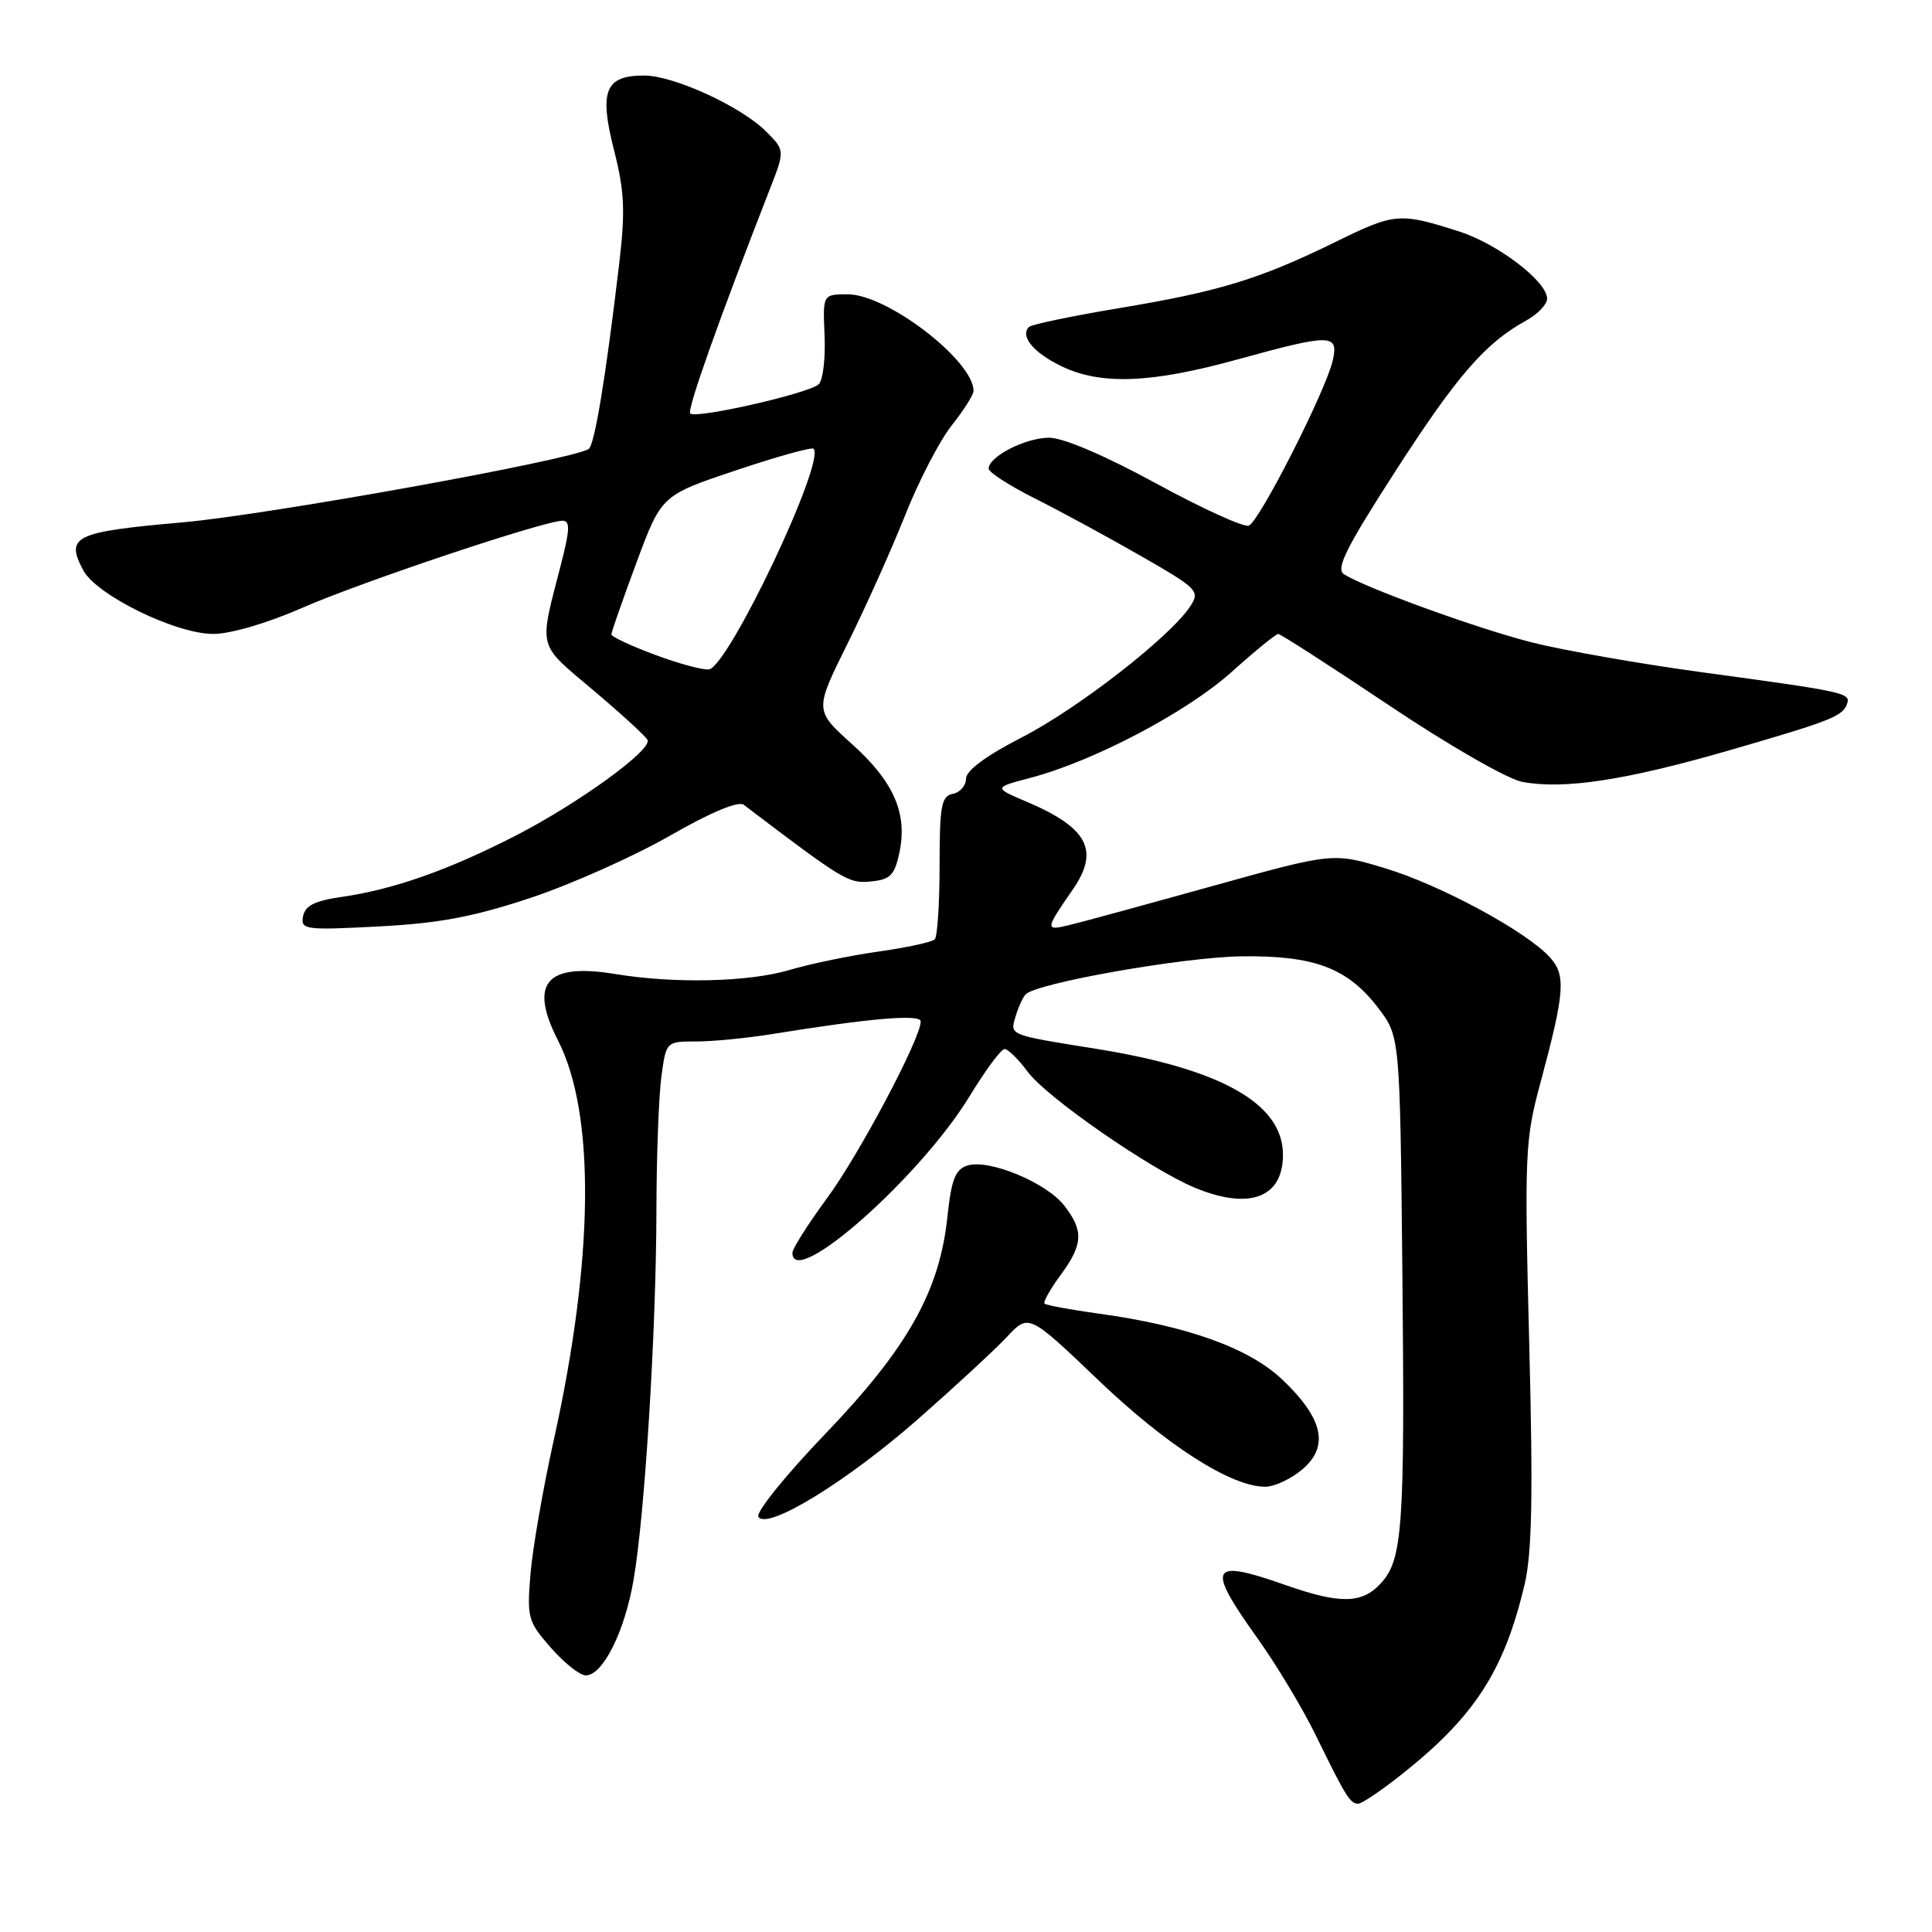 <?xml version="1.0" encoding="UTF-8" standalone="no"?>
<!DOCTYPE svg PUBLIC "-//W3C//DTD SVG 1.1//EN" "http://www.w3.org/Graphics/SVG/1.1/DTD/svg11.dtd" >
<svg xmlns="http://www.w3.org/2000/svg" xmlns:xlink="http://www.w3.org/1999/xlink" version="1.1" viewBox="0 0 256 256">
 <g >
 <path fill="currentColor"
d=" M 185.66 235.17 C 195.36 227.49 199.27 221.49 202.00 210.03 C 203.00 205.84 203.15 198.33 202.63 178.03 C 201.99 152.84 202.06 151.09 204.11 143.50 C 207.35 131.44 207.52 129.23 205.37 126.85 C 202.27 123.43 190.93 117.29 183.57 115.06 C 176.64 112.96 176.64 112.96 160.57 117.43 C 151.73 119.89 143.20 122.22 141.60 122.60 C 138.46 123.35 138.48 123.17 142.16 117.85 C 145.73 112.69 144.14 109.68 136.05 106.24 C 131.63 104.36 131.63 104.36 136.57 103.06 C 144.96 100.84 157.23 94.38 163.16 89.07 C 166.27 86.28 169.07 84.00 169.37 84.00 C 169.67 84.00 176.29 88.26 184.07 93.47 C 191.94 98.75 199.76 103.24 201.70 103.60 C 207.20 104.64 215.36 103.40 228.94 99.48 C 242.69 95.50 244.20 94.91 244.76 93.22 C 245.23 91.82 244.32 91.63 225.46 89.07 C 217.19 87.94 207.05 86.16 202.93 85.11 C 195.62 83.24 180.91 77.90 178.09 76.09 C 176.96 75.37 178.36 72.58 184.96 62.34 C 193.12 49.70 196.82 45.45 202.25 42.46 C 203.76 41.63 205.00 40.33 205.00 39.58 C 205.00 37.29 198.48 32.32 193.34 30.67 C 185.44 28.15 184.82 28.20 177.00 32.04 C 166.91 36.99 161.55 38.63 148.22 40.84 C 142.02 41.88 136.68 42.99 136.35 43.32 C 135.12 44.54 136.94 46.74 140.66 48.53 C 145.87 51.05 152.55 50.79 164.00 47.62 C 176.38 44.21 177.39 44.22 176.60 47.75 C 175.69 51.76 166.88 69.11 165.47 69.65 C 164.81 69.90 159.28 67.38 153.18 64.05 C 146.41 60.36 140.89 58.00 139.01 58.00 C 135.89 58.00 131.00 60.50 131.00 62.10 C 131.00 62.58 133.81 64.39 137.25 66.11 C 140.69 67.84 147.01 71.28 151.30 73.74 C 158.74 78.02 159.03 78.33 157.70 80.36 C 155.09 84.35 142.84 93.89 135.41 97.70 C 130.67 100.13 128.01 102.10 128.00 103.18 C 128.00 104.10 127.21 105.01 126.25 105.19 C 124.74 105.48 124.50 106.76 124.50 114.68 C 124.50 119.71 124.21 124.12 123.86 124.47 C 123.50 124.83 120.14 125.56 116.38 126.09 C 112.63 126.62 107.32 127.72 104.60 128.53 C 99.20 130.13 89.40 130.36 81.50 129.06 C 72.36 127.56 70.05 130.26 73.95 137.89 C 78.91 147.62 78.70 166.81 73.38 190.80 C 71.95 197.24 70.56 205.24 70.29 208.59 C 69.81 214.35 69.96 214.89 73.00 218.34 C 74.76 220.35 76.84 222.00 77.62 222.00 C 79.87 222.00 82.75 216.26 83.94 209.41 C 85.44 200.83 86.95 176.34 86.98 160.39 C 86.99 153.18 87.29 145.19 87.64 142.64 C 88.27 138.00 88.27 138.00 92.27 138.00 C 94.47 138.00 99.02 137.55 102.38 137.01 C 115.42 134.90 122.00 134.35 122.00 135.35 C 122.00 137.60 113.84 153.00 109.57 158.79 C 107.06 162.21 105.00 165.45 105.00 166.00 C 105.00 170.96 121.95 155.98 128.48 145.25 C 130.57 141.81 132.66 139.00 133.11 139.00 C 133.57 139.00 134.94 140.35 136.17 142.01 C 138.67 145.40 152.48 154.97 158.37 157.40 C 165.57 160.37 170.00 158.70 170.00 153.01 C 170.00 146.25 161.85 141.64 145.23 138.97 C 133.64 137.12 133.81 137.19 134.56 134.72 C 134.92 133.50 135.52 132.17 135.89 131.77 C 137.26 130.27 156.80 126.82 164.50 126.72 C 174.16 126.59 178.57 128.26 182.62 133.56 C 185.50 137.34 185.50 137.34 185.82 168.42 C 186.16 202.55 185.87 206.69 182.92 209.85 C 180.44 212.52 177.53 212.56 170.26 210.00 C 160.30 206.50 159.78 207.50 166.60 217.05 C 169.14 220.60 172.64 226.43 174.38 230.00 C 178.32 238.06 178.90 239.00 179.97 239.00 C 180.44 239.00 183.00 237.28 185.66 235.17 Z  M 121.62 188.06 C 126.50 183.77 131.81 178.87 133.41 177.16 C 136.31 174.06 136.31 174.06 145.54 182.88 C 154.61 191.55 163.14 197.00 167.64 197.00 C 168.88 197.00 171.11 195.95 172.60 194.67 C 176.15 191.62 175.32 187.94 169.91 182.80 C 165.53 178.63 157.32 175.68 145.64 174.07 C 141.87 173.55 138.62 172.95 138.41 172.74 C 138.20 172.53 139.14 170.84 140.51 168.98 C 143.53 164.90 143.62 163.06 140.99 159.71 C 138.59 156.67 131.01 153.54 128.19 154.44 C 126.58 154.95 126.06 156.28 125.53 161.29 C 124.49 171.12 120.24 178.66 109.31 190.04 C 104.10 195.47 100.13 200.40 100.49 200.98 C 101.62 202.81 112.17 196.35 121.62 188.06 Z  M 70.28 118.98 C 75.66 117.19 83.96 113.49 88.74 110.75 C 94.18 107.63 97.84 106.10 98.55 106.64 C 111.84 116.73 112.44 117.09 115.39 116.80 C 117.97 116.55 118.54 115.97 119.17 113.00 C 120.28 107.79 118.45 103.59 112.89 98.59 C 107.92 94.12 107.92 94.12 112.29 85.31 C 114.70 80.46 118.14 72.78 119.95 68.24 C 121.75 63.70 124.53 58.35 126.12 56.35 C 127.70 54.36 129.00 52.31 129.00 51.80 C 129.00 47.79 117.56 39.00 112.35 39.00 C 109.02 39.00 109.02 39.00 109.26 44.45 C 109.39 47.45 109.05 50.35 108.50 50.90 C 107.30 52.10 92.21 55.54 91.46 54.79 C 91.00 54.34 95.19 42.53 101.95 25.21 C 104.02 19.93 104.02 19.93 101.51 17.42 C 98.20 14.11 89.30 10.02 85.37 10.01 C 80.20 9.99 79.37 12.03 81.34 19.81 C 82.76 25.38 82.87 27.93 82.04 35.00 C 80.25 50.12 78.78 59.02 77.99 59.50 C 75.61 60.98 35.47 68.22 24.14 69.22 C 9.83 70.48 8.63 71.06 11.04 75.58 C 12.81 78.87 23.28 84.00 28.25 84.00 C 30.54 84.00 35.42 82.57 39.96 80.58 C 47.72 77.16 72.11 69.00 74.54 69.00 C 75.56 69.00 75.52 70.18 74.34 74.75 C 71.39 86.21 71.11 85.12 78.66 91.50 C 82.42 94.68 85.64 97.63 85.81 98.07 C 86.34 99.42 76.67 106.43 68.40 110.69 C 59.47 115.28 52.16 117.86 45.25 118.85 C 41.73 119.35 40.43 120.00 40.16 121.41 C 39.82 123.19 40.39 123.27 50.15 122.76 C 58.14 122.35 62.73 121.49 70.28 118.98 Z  M 86.75 86.75 C 83.59 85.57 81.00 84.36 81.01 84.06 C 81.01 83.75 82.51 79.48 84.33 74.56 C 87.65 65.63 87.65 65.63 97.50 62.33 C 102.92 60.51 107.55 59.22 107.80 59.46 C 109.44 61.11 96.52 88.34 93.93 88.70 C 93.14 88.80 89.91 87.93 86.75 86.75 Z "/>
</g>
</svg>